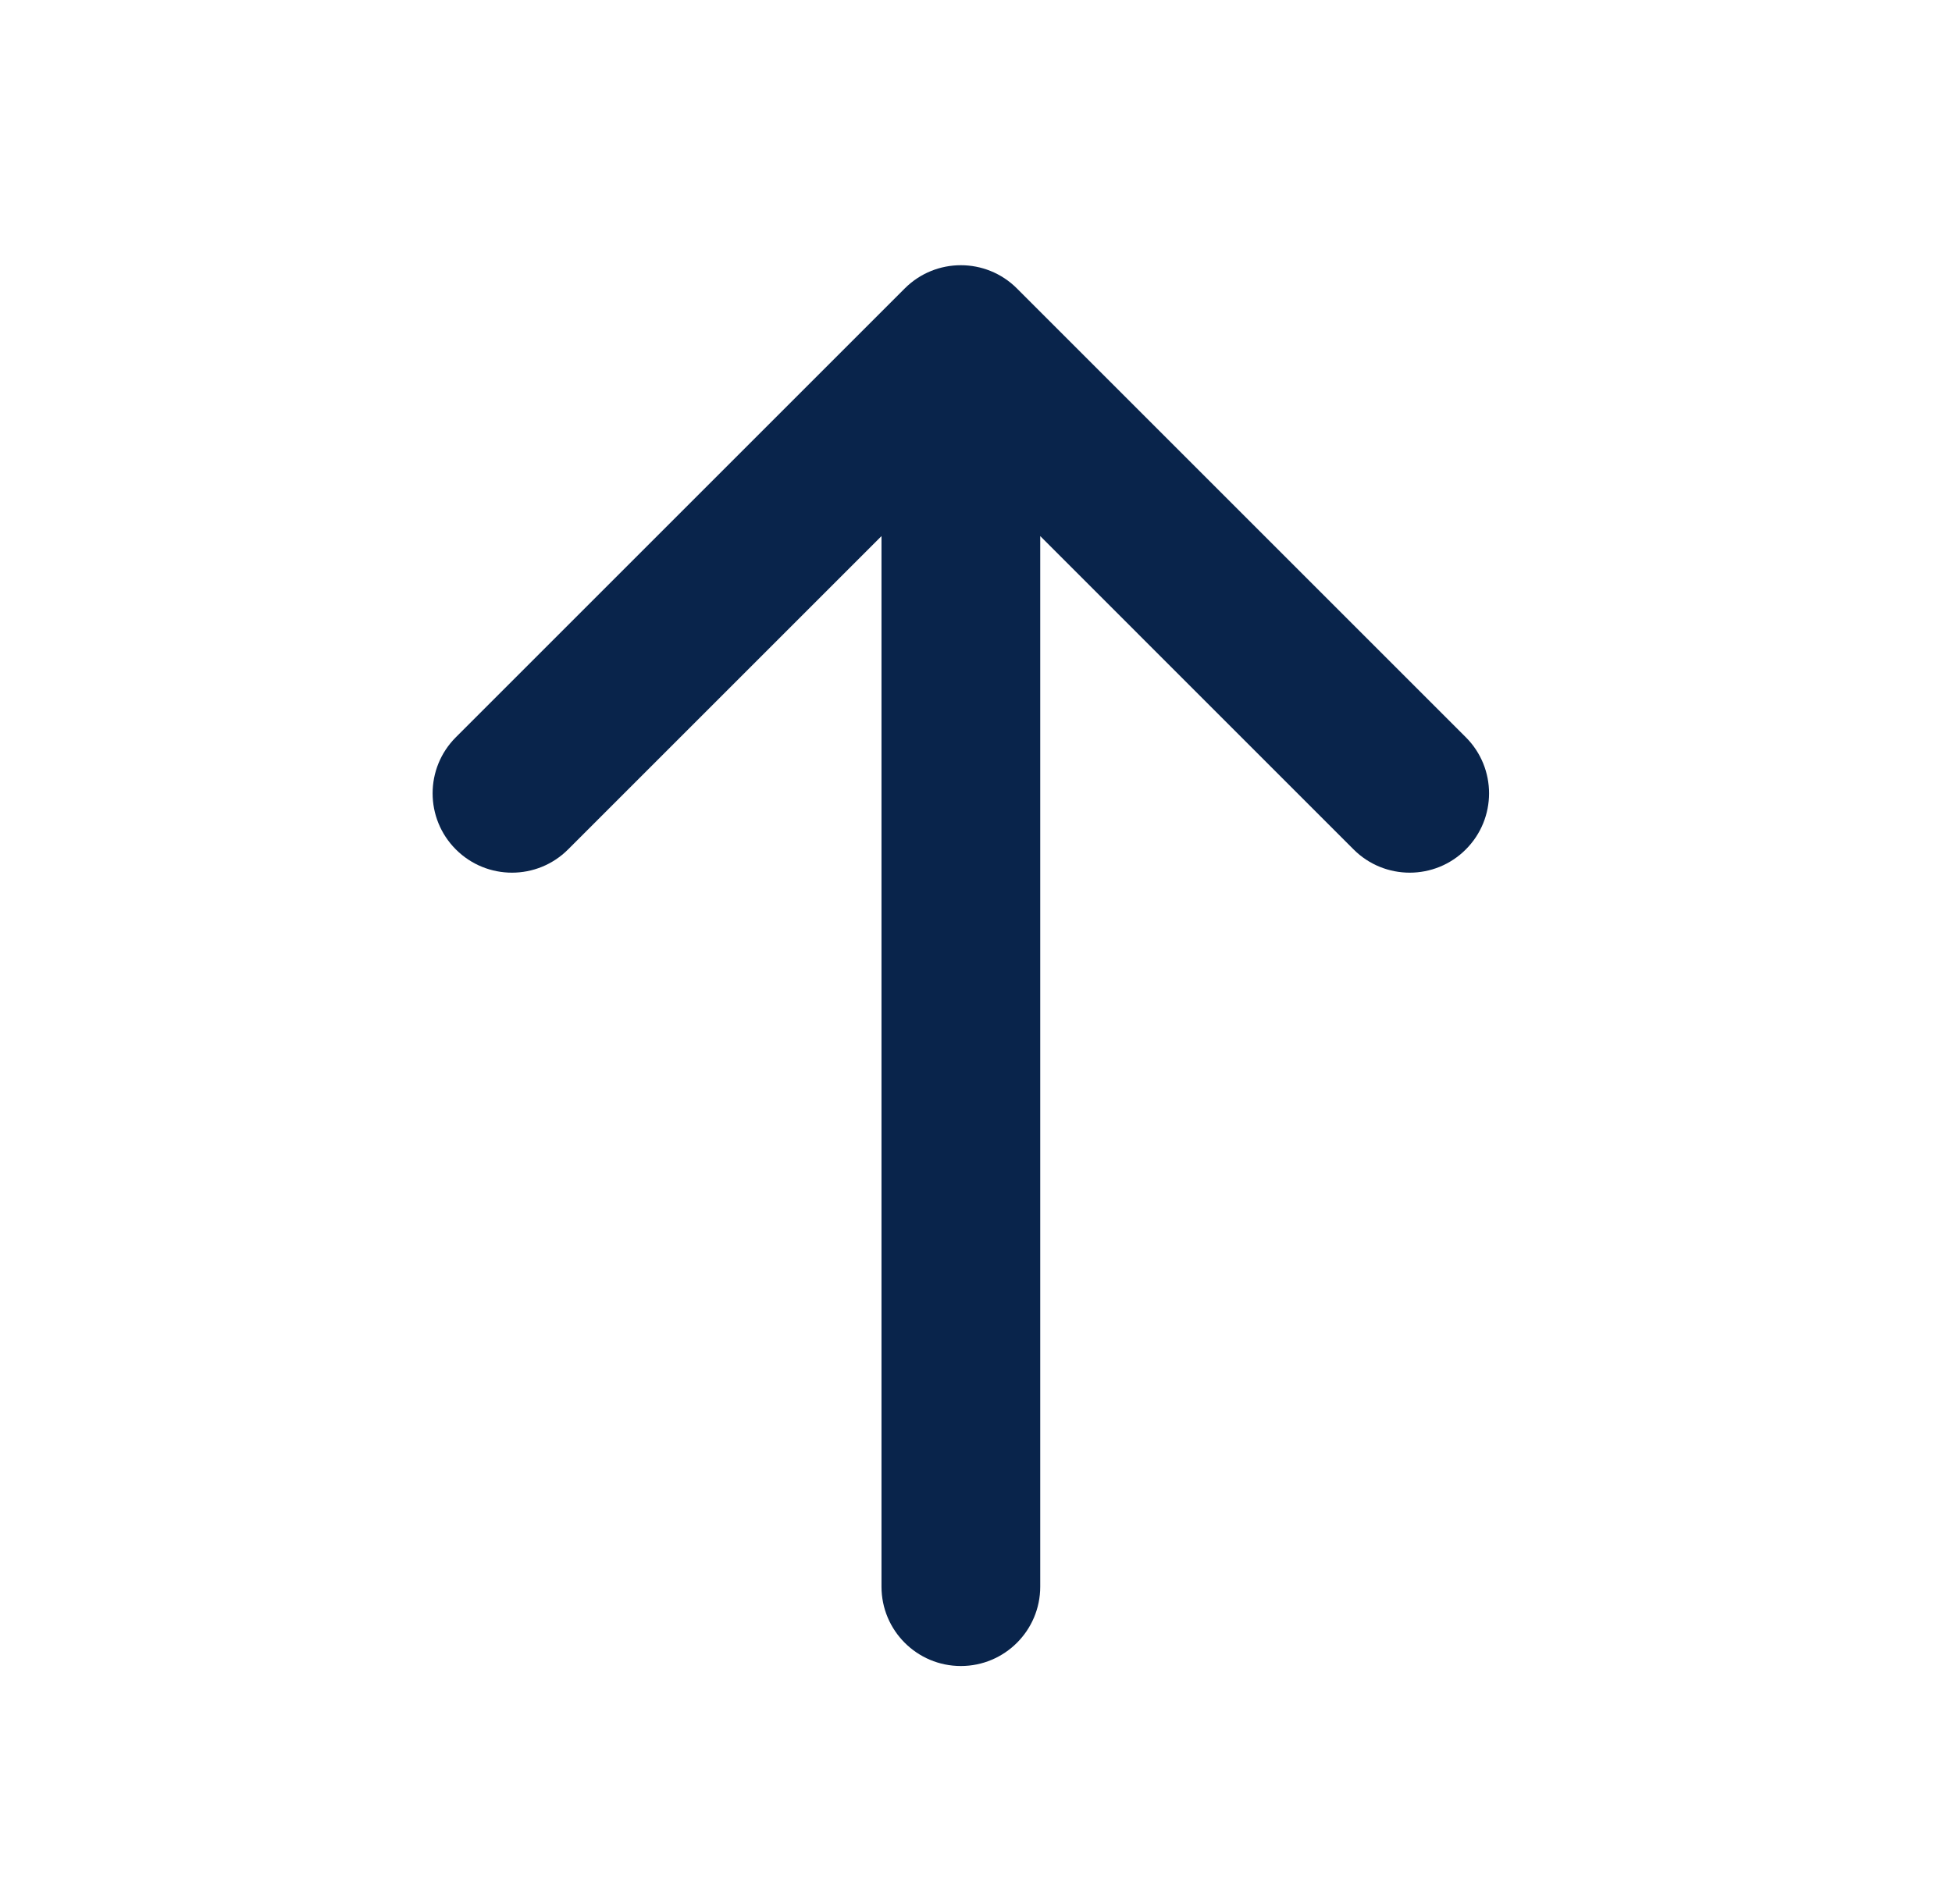 <svg width="41" height="40" viewBox="0 0 41 40" fill="none" xmlns="http://www.w3.org/2000/svg">
<path d="M21.36 6.06C20.709 5.409 19.654 5.409 19.003 6.06L9.575 15.488C8.924 16.139 8.924 17.194 9.575 17.845C10.226 18.496 11.281 18.496 11.932 17.845L18.515 11.262L18.515 33.333C18.515 34.254 19.261 35 20.182 35C21.102 35 21.849 34.254 21.849 33.333L21.849 11.262L28.431 17.845C29.082 18.496 30.138 18.496 30.788 17.845C31.439 17.194 31.439 16.139 30.788 15.488L21.36 6.06Z" fill="#09244B"/>
</svg>
